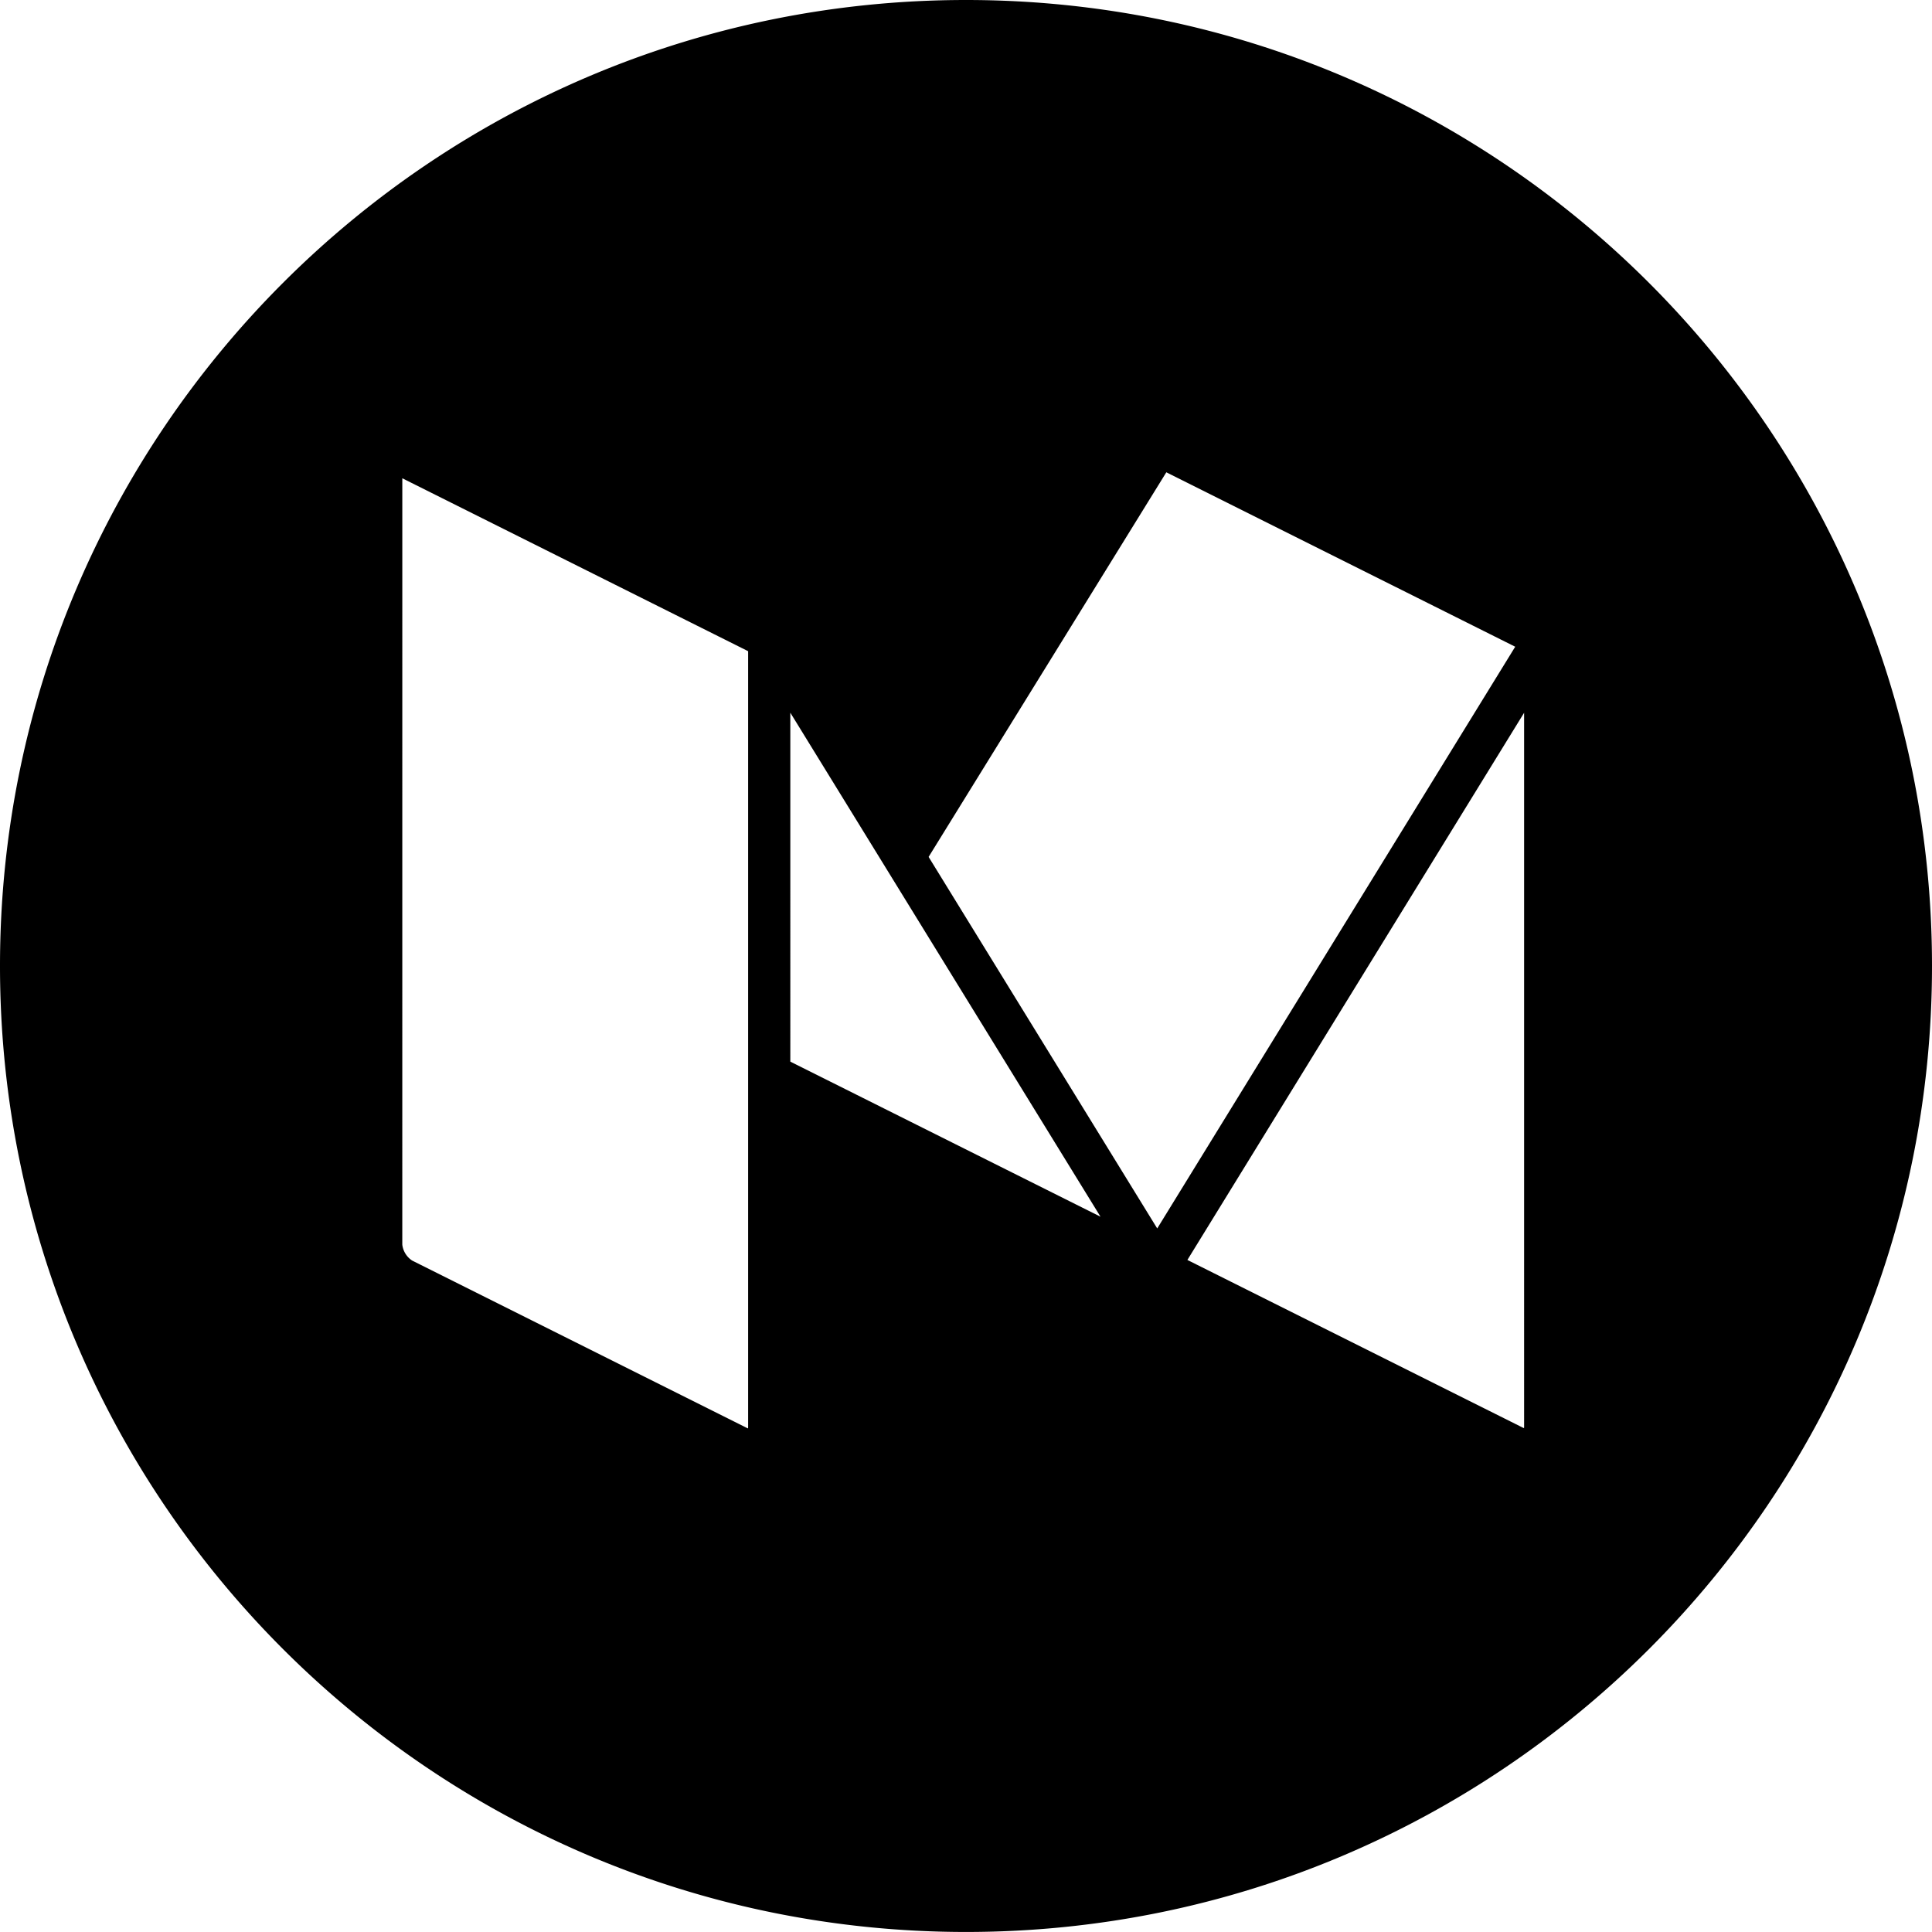 <svg  data-name="Layer 1" xmlns="http://www.w3.org/2000/svg" viewBox="0 0 503.249 503.239"><title>social-medium</title><path d="M256.63,5.005C117.663,5.005,5,117.647,5,256.614c0,138.968,112.663,251.63,251.63,251.63,138.957,0,251.619-112.662,251.619-251.63S395.586,5.005,256.63,5.005ZM199.872,376.62a3.864,3.864,0,0,1-.025.456,3.486,3.486,0,0,1-.421-.184L112.349,333.353a5.783,5.783,0,0,1-2.56-4.144l.005-199.623L199.872,174.627Zm10.991-95.082V190.647l80.796,131.284Zm36.023-53.325L308.806,128.03,399.683,173.466,306.434,324.991ZM402.002,376.554a4.074,4.074,0,0,1-.025.455c-.121-.048-.262-.106-.416-.184L314.294,333.199l87.707-142.532Z" transform="translate(-5 -5.005)"/></svg>